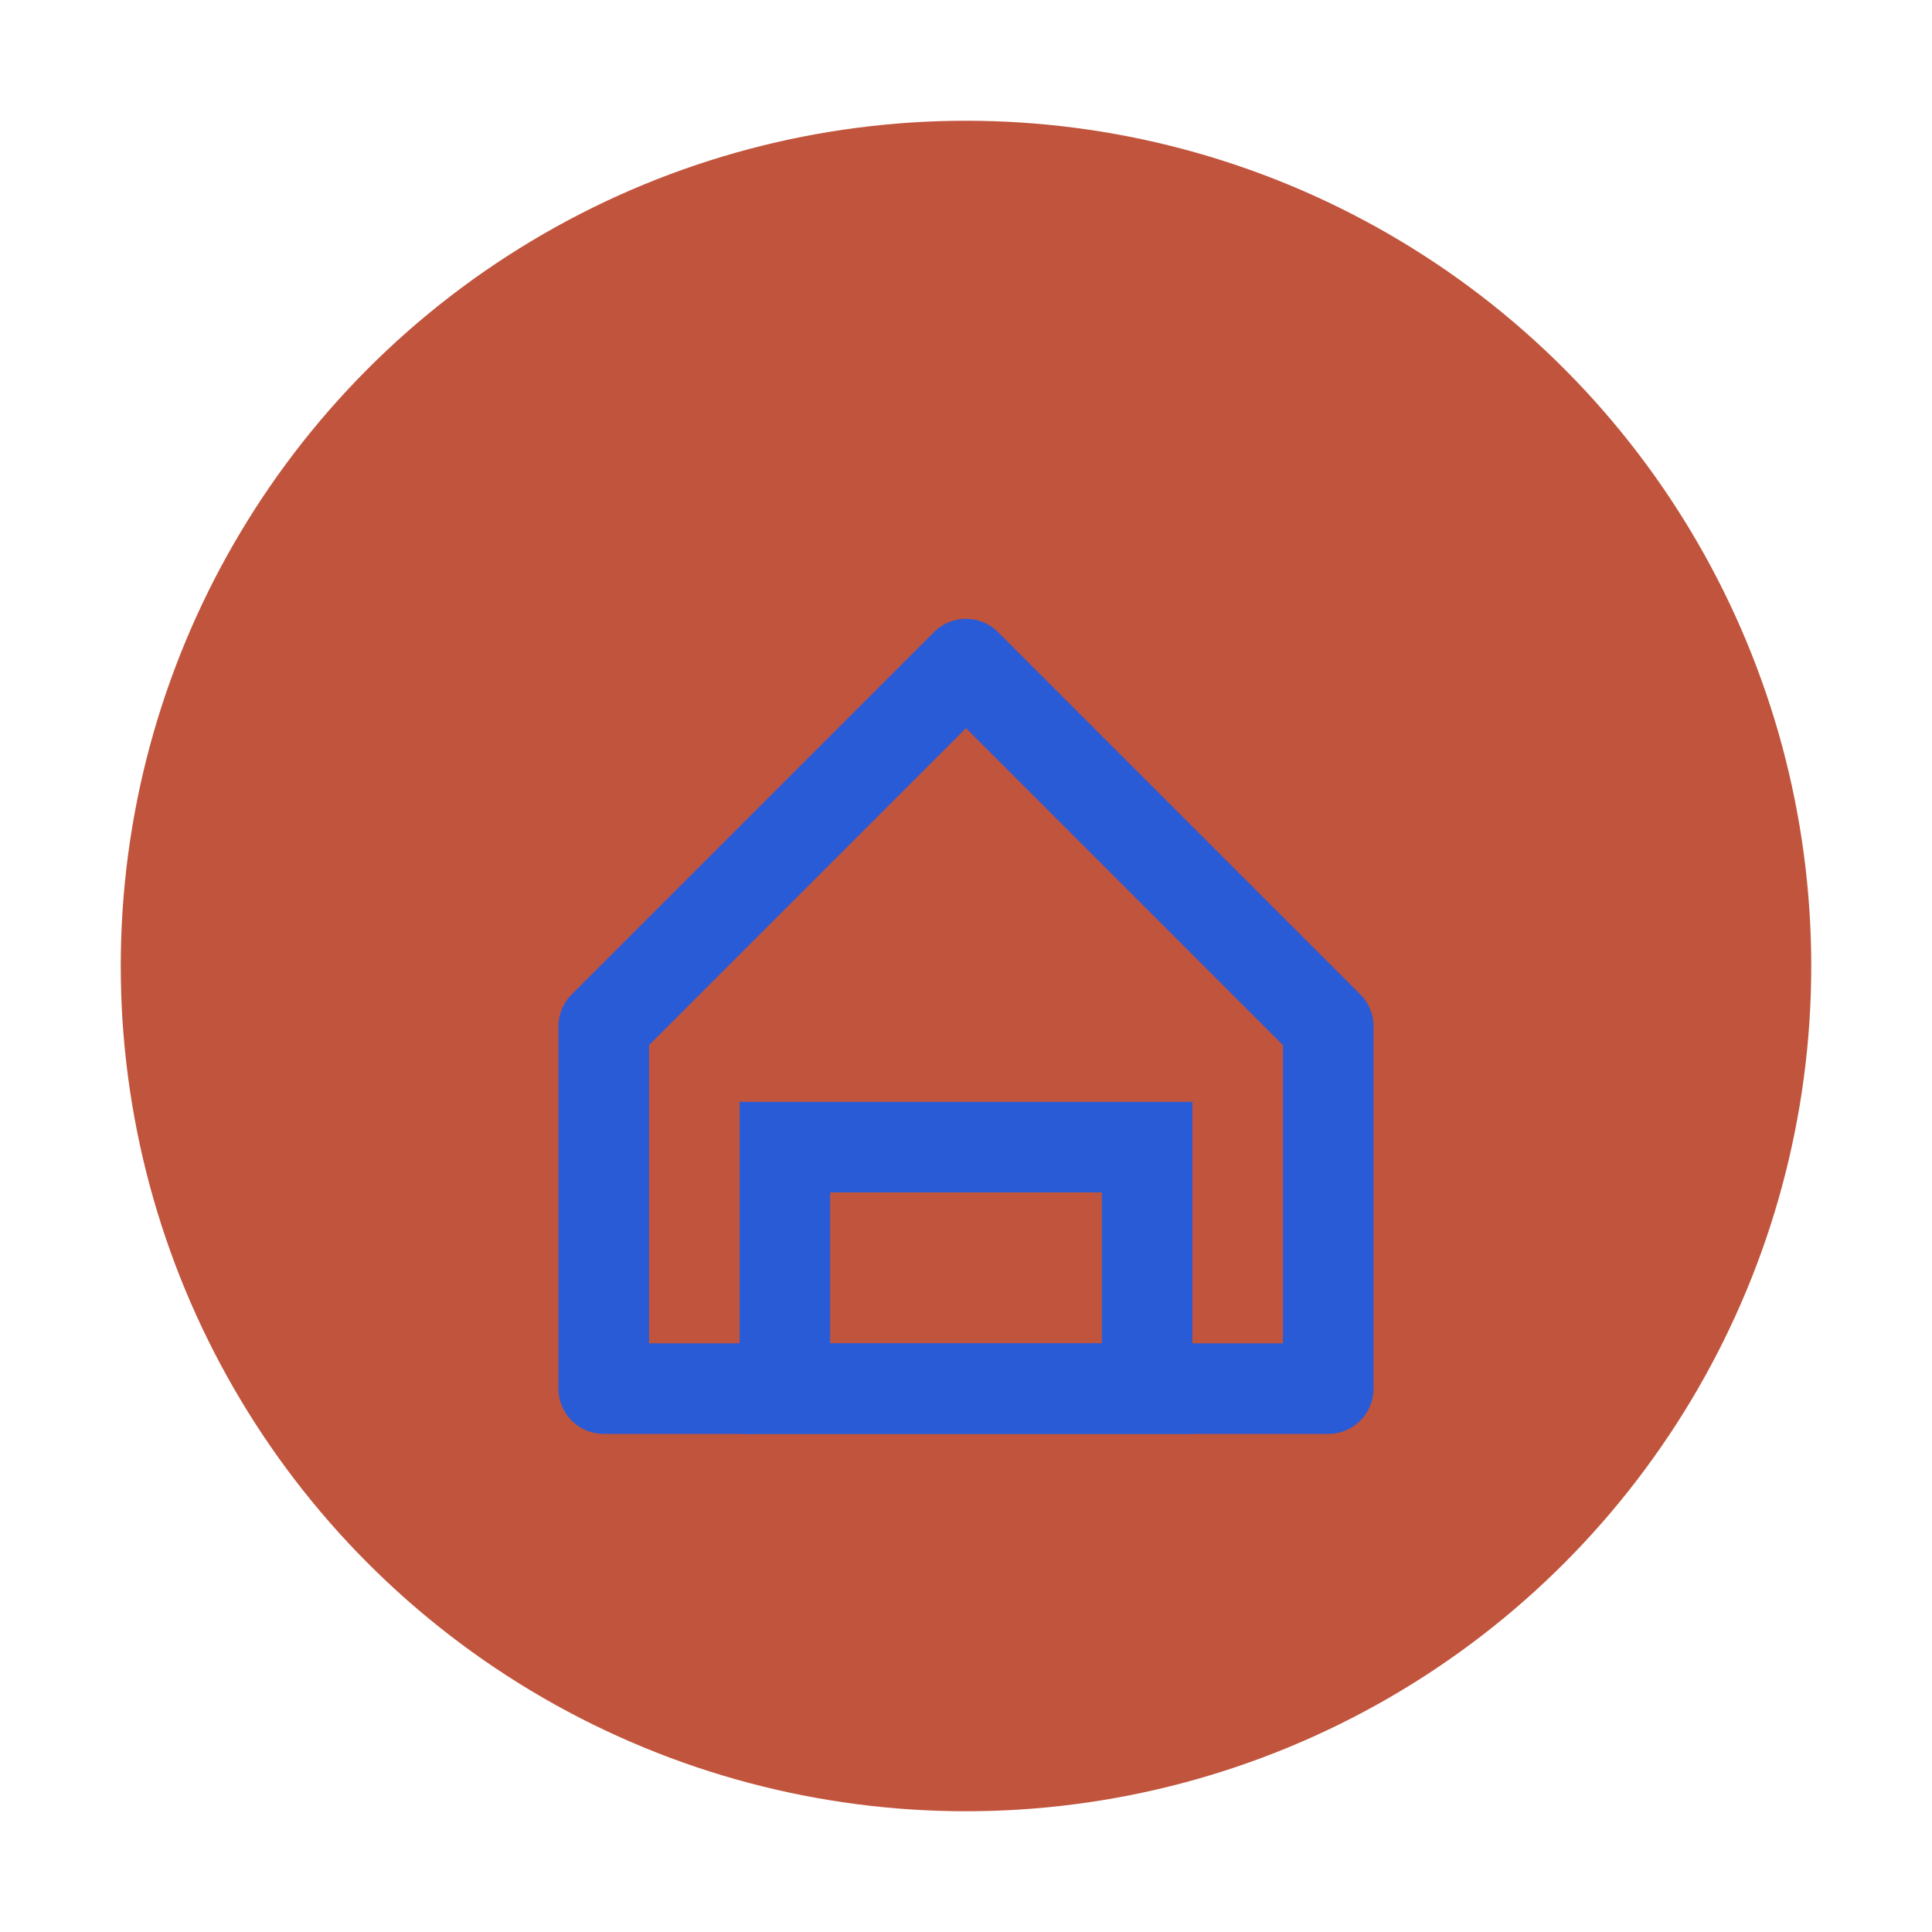 <svg xmlns="http://www.w3.org/2000/svg" viewBox="0 0 64 64">
  <!-- Fond rond terracotta -->
  <circle cx="32" cy="32" r="28" fill="#C1543C"/>
  <!-- Maison -->
  <path d="M20 34 L32 22 L44 34 V46 H20Z" fill="none" stroke="#2A5BD7" stroke-width="3" stroke-linejoin="round"/>
  <rect x="26" y="38" width="12" height="8" fill="none" stroke="#2A5BD7" stroke-width="3"/>
</svg>
